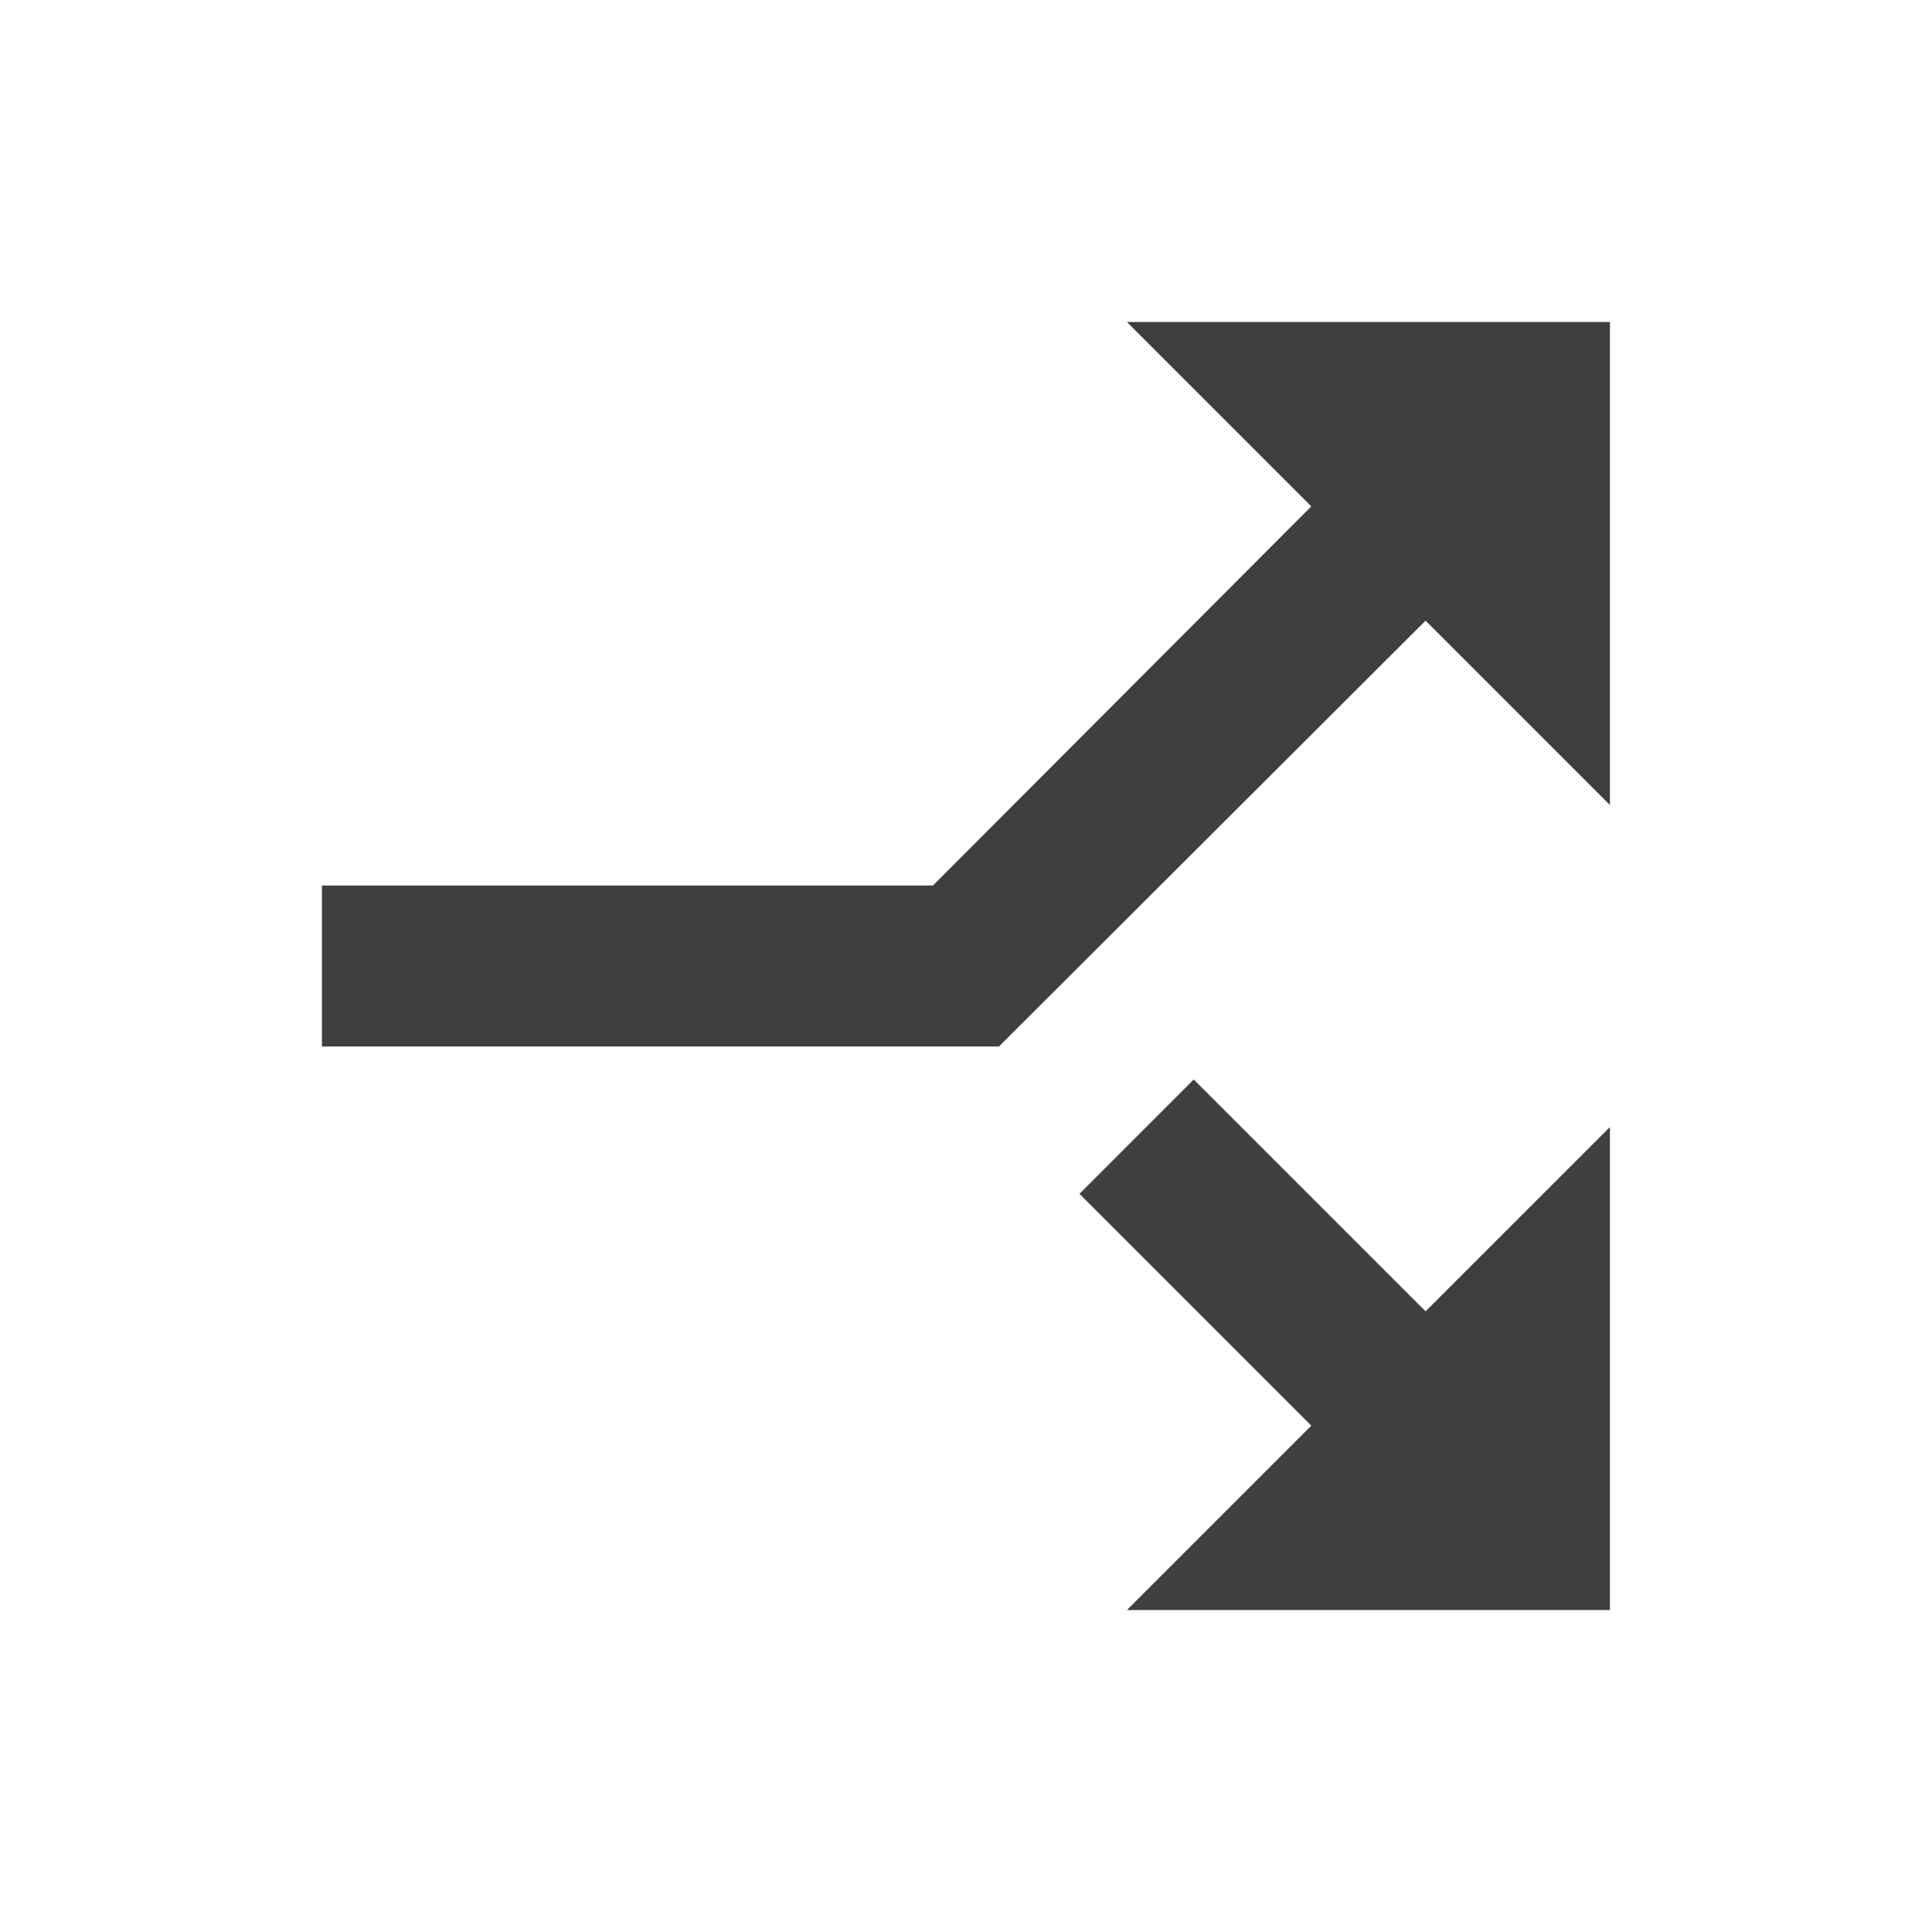 <svg width="40" height="40" viewBox="0 0 40 40" fill="none" xmlns="http://www.w3.org/2000/svg">
<path d="M33.332 33.334V23.334L29.515 27.15L24.715 22.35L22.349 24.717L27.149 29.517L23.332 33.334H33.332ZM33.332 6.667L23.332 6.667L27.149 10.484L19.315 18.334H6.665V21.667H20.682L29.515 12.85L33.332 16.667V6.667Z" fill="#403F3F"/>
</svg>
